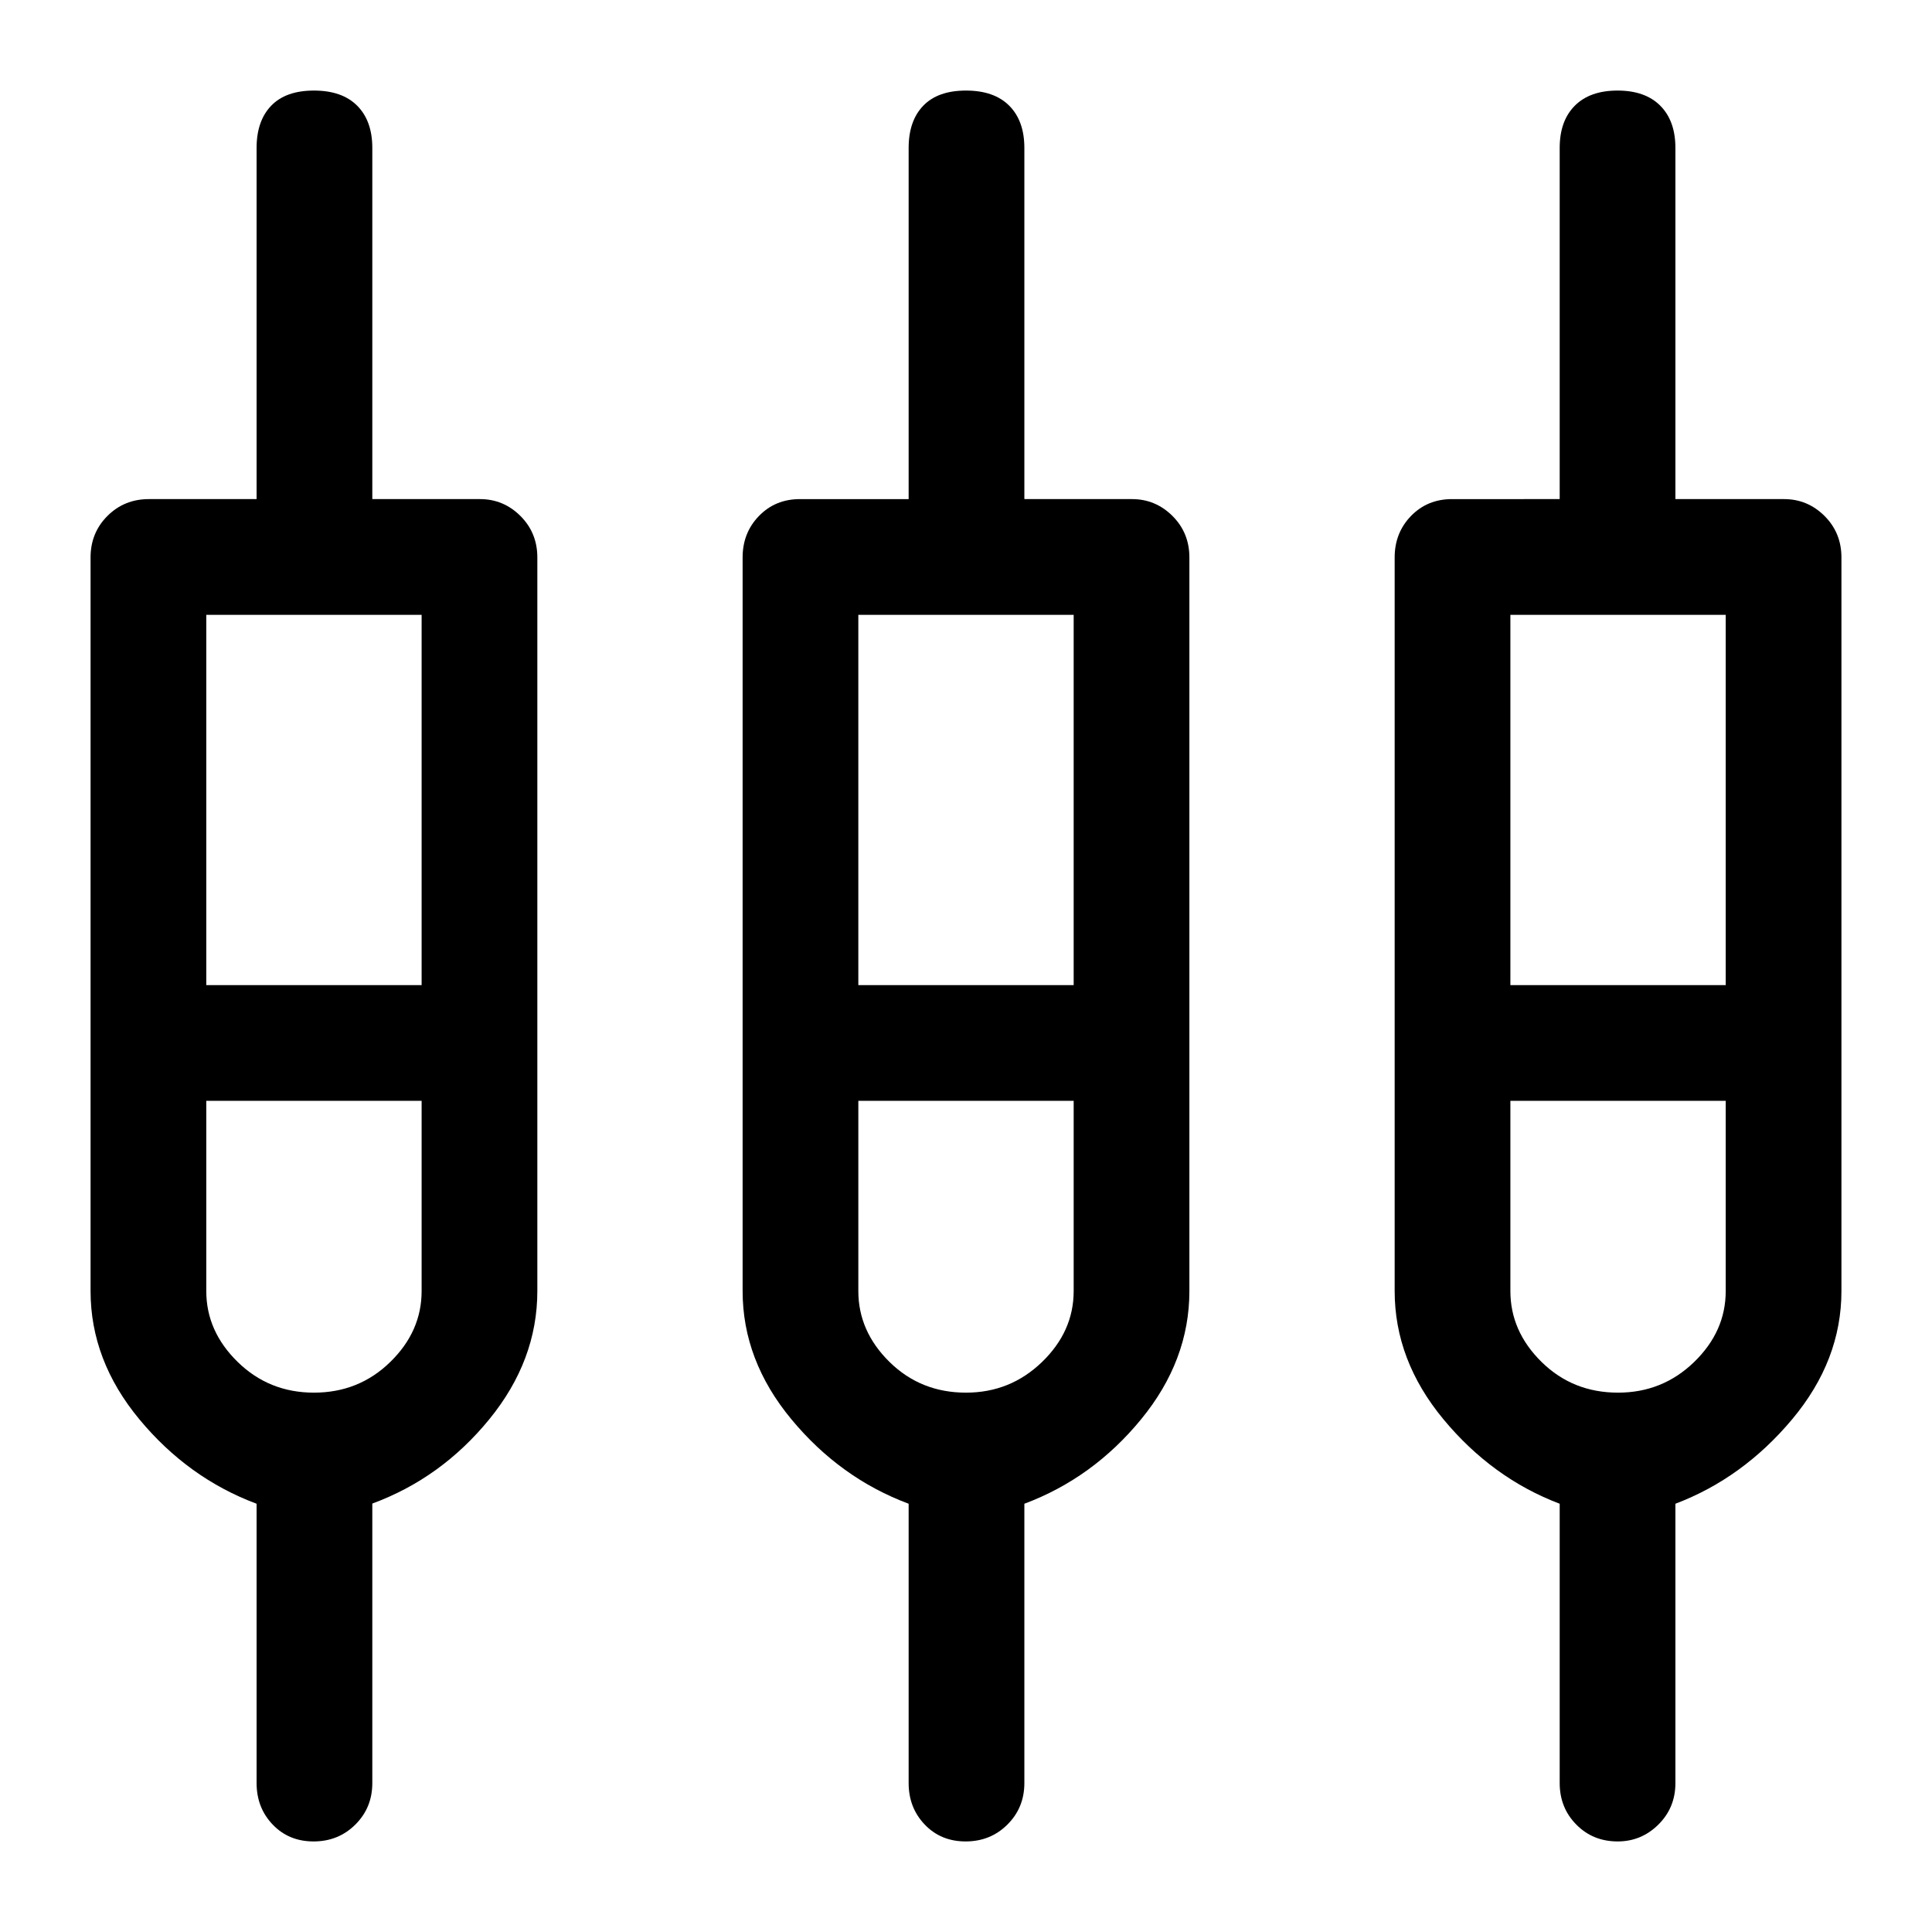 <svg xmlns="http://www.w3.org/2000/svg" height="48" viewBox="0 -960 960 960" width="48"><path d="M127.5-74v-138.8q-34-12.7-58.25-41.95Q45-284 45-318.5V-683q0-12.25 8.38-20.63Q61.75-712 74-712h53.5v-174.5q0-13.42 7.25-20.96Q142-915 156-915t21.5 7.54q7.5 7.54 7.5 20.96V-712h53.5q11.68 0 20.09 8.37Q267-695.25 267-683v364.5q0 34.5-23.89 63.75T185-212.89V-74q0 12.25-8.43 20.62Q168.15-45 155.82-45q-12.32 0-20.32-8.38-8-8.37-8-20.62Zm324 0v-138.8q-34-12.7-58.25-41.95Q369-284 369-318.5V-683q0-12.25 8.13-20.63 8.12-8.37 20.37-8.37h54v-174.5q0-13.42 7.25-20.96Q466-915 480-915t21.5 7.54q7.5 7.54 7.5 20.96V-712h53.5q11.67 0 20.09 8.37Q591-695.25 591-683v364.5q0 34.5-24 63.75t-58 41.95V-74q0 12.25-8.43 20.62Q492.15-45 479.82-45q-12.32 0-20.32-8.38-8-8.37-8-20.62ZM775-74v-138.8q-33.5-12.7-57.75-41.95Q693-284 693-318.5V-683q0-12.25 8.13-20.63 8.12-8.37 20.37-8.37H775v-174.5q0-13.42 7.5-20.96Q790-915 803.75-915t21.25 7.54q7.5 7.54 7.5 20.96V-712h54q11.67 0 20.09 8.37Q915-695.25 915-683v364.5q0 34.5-24.5 63.75t-58 41.95V-74q0 12.25-8.46 20.62Q815.57-45 803.82-45q-12.32 0-20.57-8.38Q775-61.75 775-74ZM102.5-654.5v184h107v-184h-107Zm324 0v184h107v-184h-107Zm324 0v184h107v-184h-107ZM156-268q22.29 0 37.89-15.21 15.61-15.21 15.61-35.27V-413h-107v94.52q0 19.98 15.61 35.23Q133.71-268 156-268Zm324 0q22 0 37.75-15.21t15.75-35.27V-413h-107v94.52q0 19.98 15.5 35.23Q457.5-268 480-268Zm324 0q22.08 0 37.79-15.21t15.71-35.27V-413h-107v94.52q0 19.98 15.5 35.23Q781.5-268 804-268ZM156-441.5Zm324 0Zm324 0Z"/></svg>